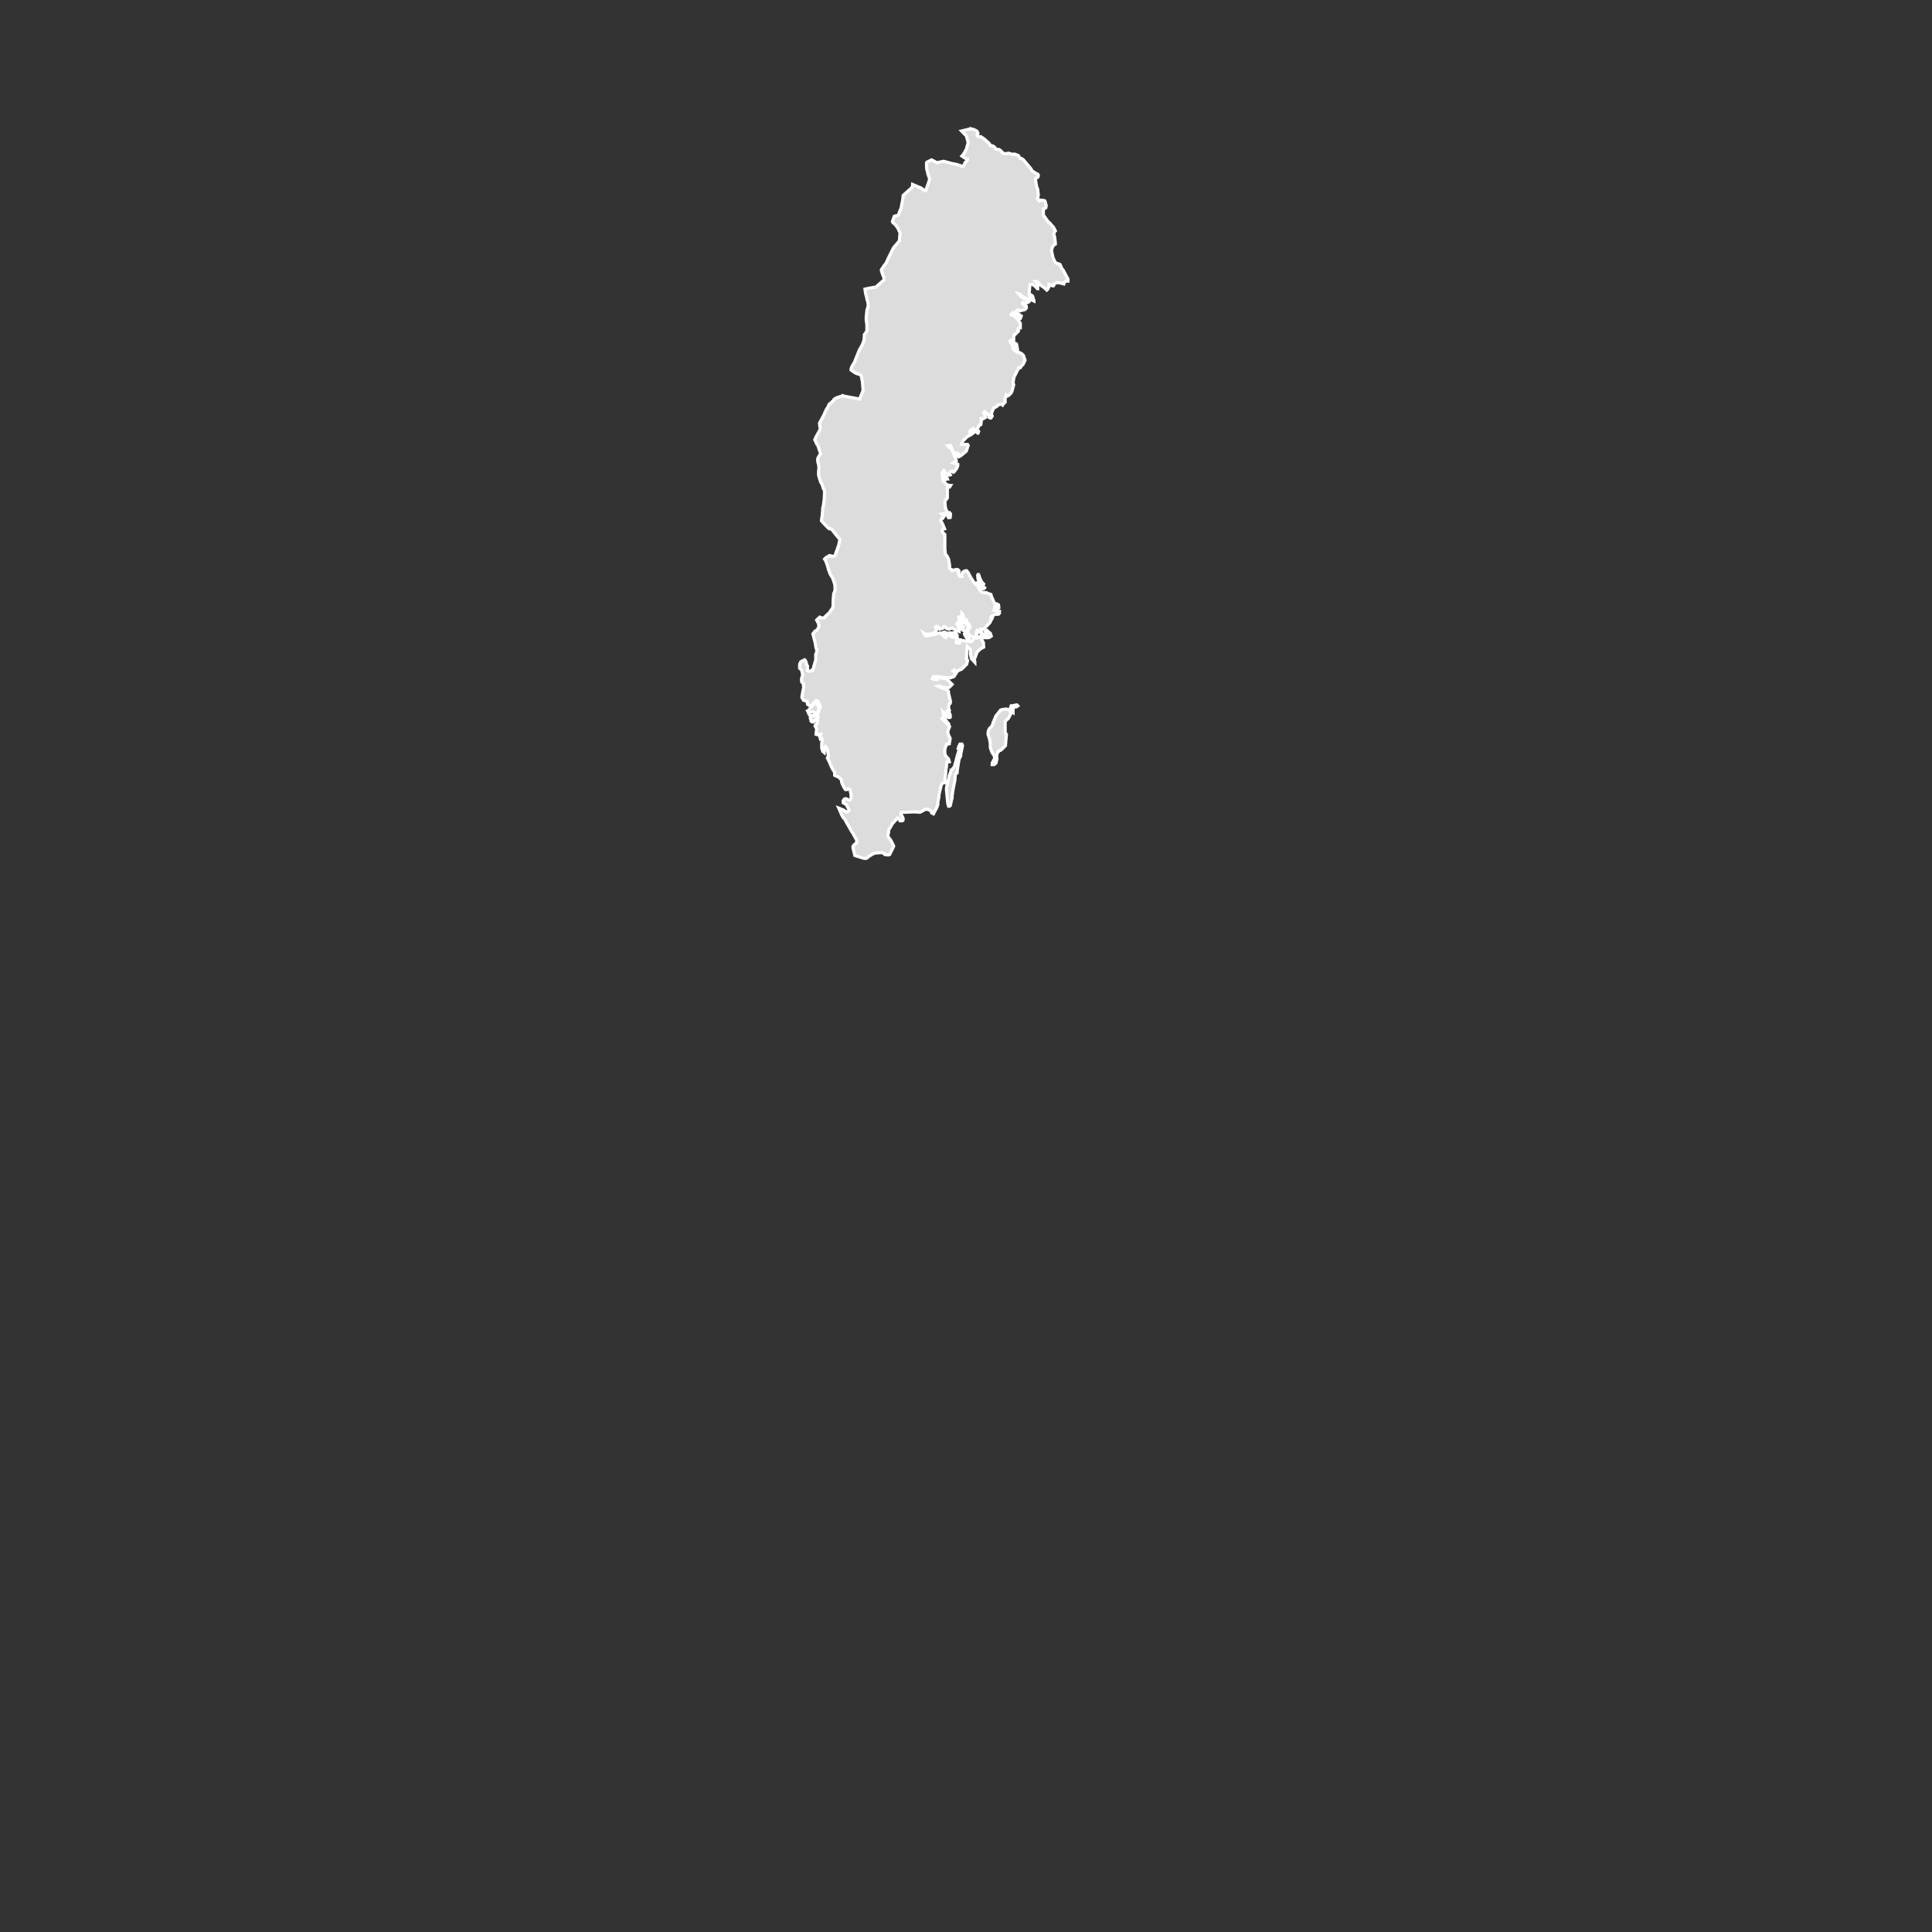 <?xml version="1.0" encoding="UTF-8" standalone="no"?>
<svg width="612px" height="612px" viewBox="0 0 612 612" version="1.1" xmlns="http://www.w3.org/2000/svg" xmlns:xlink="http://www.w3.org/1999/xlink" xmlns:sketch="http://www.bohemiancoding.com/sketch/ns">
    <rect x="0" y="0" width="612" height="612" fill="#333333" stroke="none"/>
    <title>al</title>
    <description>Created with Sketch (http://www.bohemiancoding.com/sketch)</description>
    <defs></defs>
    <g id="Page 1" stroke="none" stroke-width="1" fill="none" fill-rule="evenodd">
        <path d="M303.2,203.6 L303.8,203.8 L304,203.6 L303.8,203.3 L303.7,203 L303.7,202.6 L304.1,202.7 L304.4,202.7 L304.6,202.9 L305.6,203 L306.8,203.2 L307.7,203.2 L308.2,202.6 L308.3,202.1 L308.6,201.8 L308.8,201.8 L309.1,202 L309.2,202.1 L309.4,202 L310,202 L310.4,201.7 L310.7,201.4 L311,201.1 L311.5,200.9 L311.9,200.9 L312.4,201.2 L312.5,201.5 L312.7,201.4 L312.5,200.9 L312.4,200.5 L312.1,199.9 L312.5,199.7 L312.7,199.7 L312.8,199.9 L313.7,200.6 L314,201.5 L313.6,201.8 L313.1,202 L311.9,202 L311.6,202 L311.5,201.7 L311,202 L311,202.7 L311.5,203.5 L311.6,205 L311,205.3 L310.4,205.7 L309.5,206.6 L308.6,209 L308.8,209.6 L308.8,209.8 L307.7,208.6 L307.4,207.2 L307.4,206 L307.3,205.6 L306.4,204.8 L306.2,206.5 L306.2,207.2 L306.2,208.1 L306.1,208.6 L306.2,208.7 L306.5,209.2 L306.2,210.4 L304.6,212 L303.8,212.3 L303.5,212.5 L302.9,212.6 L302.3,212.2 L301.9,212.5 L302.3,212.8 L302.9,213.2 L302.2,214.3 L301.1,214.7 L300.1,214.7 L299.6,214.6 L299.2,214.6 L297.4,214.4 L297.2,214.3 L296.9,214.3 L296,214.3 L295.6,214.4 L295.3,215 L296,215.2 L296.6,215.3 L297.1,215.2 L297.2,214.6 L299,214.9 L299.6,215 L300.1,215.3 L301.6,216.8 L300.7,217.7 L300.1,218 L298.9,217.7 L298.6,217.7 L298.3,217.6 L298,217.4 L297.7,217.3 L297.2,217.4 L298.6,218 L299.6,218.3 L300.4,218.9 L300.5,219.7 L301,221.8 L301.1,222.1 L301,222.8 L300.7,223 L300.5,223.7 L300.5,224.3 L300.7,224.9 L299.8,225.4 L299.6,225.5 L299.9,225.5 L300.1,225.5 L300.7,225.7 L300.7,226 L301,226.4 L301,227.2 L300.8,227.3 L300.1,227.2 L299.8,227 L299.6,226.4 L298.7,225.5 L299,227.3 L299.3,227.8 L300.5,229.3 L300.7,229.6 L299.9,229 L299.8,228.7 L299.3,228.2 L298.1,227.2 L298.6,227.9 L299.8,229.1 L300.4,229.6 L300.7,229.9 L300.8,230.2 L300.2,231.7 L300.4,232.7 L301,233.9 L300.8,235.1 L300.7,235.3 L300.7,235.6 L300.4,235.7 L299.9,235.7 L299.3,237.2 L299.3,237.5 L299.3,238.7 L299.5,239.3 L300.1,240.1 L300.2,240.1 L300.5,240.5 L300.7,241.3 L299.9,241.4 L299.8,242.9 L299.6,244 L299.6,244.7 L299.5,245.6 L299.3,246.8 L299.5,247.9 L298.9,248 L298.7,248 L298.4,248.2 L298.1,248.9 L297.5,251.5 L297.4,252.1 L297.4,252.5 L297.1,254 L297.1,254.8 L296.8,255.7 L295.7,257.8 L295.1,257.5 L295,256.9 L293.9,256.4 L293.3,256.3 L291.4,257.3 L290,257.2 L288.8,257.2 L286.7,257.3 L285.7,257.3 L285.4,257.5 L285.4,258.1 L285.7,258.4 L286,259 L286.1,259.4 L286,259.9 L285.8,260 L285.1,260 L284.9,259.6 L284.8,259.3 L284.3,259.1 L284.2,259.3 L283.9,259.6 L282.7,260.9 L282.4,261.4 L281.9,262.3 L281.6,262.7 L281.5,263.2 L281.5,263.6 L281.3,264.2 L281.3,265 L281.6,265.4 L282.2,266.2 L282.8,267.4 L283.1,268 L282.8,268.7 L282.7,268.9 L281.8,270.7 L281.5,270.8 L281,270.8 L280.6,270.7 L280.3,270.7 L280,270.4 L279.7,270.2 L279.4,270.1 L279.2,270.1 L278.9,270.1 L277.6,270.2 L277.4,270.2 L276.7,270.4 L275.5,271.1 L275.2,271.3 L274.9,271.6 L274.4,271.9 L274.1,271.9 L273.7,271.9 L270.8,271 L270.2,268.6 L270.2,268.1 L270.5,267.7 L270.7,267.5 L271.3,267.1 L271.4,266.2 L270.1,263.8 L269.9,263.6 L267.8,259.9 L267.7,259.6 L267.2,259.1 L266.8,258.5 L265.7,256 L267.2,256.6 L268,257.2 L268.7,257 L269,256.6 L268.1,254.9 L267.5,254.5 L267.1,254.3 L267.1,253.9 L267.1,253.6 L267.5,253.1 L268,253 L268.6,253.3 L268.9,253.4 L269,253.4 L269.2,253.4 L269.3,253.3 L269.5,253.1 L269.6,252.8 L269.6,252.4 L269.6,251.8 L269.5,251.2 L269.2,250 L268.6,249.8 L268.3,250.1 L268.1,250.1 L267.8,250.1 L267.4,249.5 L266.8,248.3 L266.6,247.7 L266.6,247.3 L266.5,247 L265.6,246.1 L265,245.9 L264.4,245.6 L264.4,244.7 L263.8,243.7 L263.5,243.2 L262.6,241.1 L262.1,240.1 L262.4,239.5 L262.4,239 L262,237.1 L261.5,236.5 L261.2,237.1 L261.1,238.4 L260.6,238 L260.5,237.5 L260.3,237.1 L260.3,235.6 L260.3,235.4 L260.3,235.3 L260.5,234.8 L260.3,233.9 L259.9,234.1 L259.6,233.2 L259.9,232.9 L260,232.6 L258.8,232.7 L258.5,232.6 L258.7,230.8 L258.2,230 L258.4,229.4 L258.8,229.3 L259.1,227.3 L259.1,226.9 L259,226.6 L259,226.4 L259.1,225.8 L259.4,224.9 L259.9,224 L259.1,222.1 L258.5,221.9 L257.6,222.8 L257.5,223.1 L256.9,223.6 L256.6,223.6 L255.8,223.1 L255.7,222.2 L254.5,221.8 L254,220.9 L254.3,219.1 L254.5,218.2 L254.6,217.9 L254.5,216.8 L254.5,216.5 L254,216.1 L253.9,215.6 L253.9,215.2 L254,214.6 L254.2,214.3 L254.2,213.4 L253.9,212.2 L253.7,212 L253.3,211.7 L253.3,210.7 L253.3,210.4 L253.7,209.6 L253.9,209.5 L254.5,209.2 L254.9,209 L255.1,209.2 L255.4,209.9 L255.5,210.5 L255.8,211 L255.8,212 L255.8,212.5 L256.1,212.6 L256.4,212.6 L257.2,212.5 L257.2,212.3 L257.5,212.2 L258.4,209 L258.4,208.6 L258.4,207.7 L258.4,207.2 L258.5,207.1 L258.7,206.6 L258.7,206.2 L258.7,205.6 L258.5,205.3 L258.2,203.5 L257.5,200.8 L258.2,199.9 L258.7,199.7 L259.3,198.8 L259.4,198.4 L259.3,197.6 L259.3,197.5 L259.1,197.2 L258.7,196.4 L259,196.1 L259.1,196 L259.7,195.5 L260,195.7 L260.3,195.7 L260.9,195.7 L261.1,195.7 L261.4,195.5 L261.5,195.2 L262.6,194.2 L263.8,192.5 L263.9,191.8 L263.9,191.3 L263.9,190.7 L263.9,190.3 L264.1,188 L264.4,187.4 L264.5,187 L264.5,186.4 L264.5,185.8 L264.4,185 L263.8,183.2 L263,181.9 L262.7,181.1 L262.6,180.7 L262.4,180.4 L262.3,179.8 L262,178.9 L261.7,178 L261.4,177.4 L261.2,177.1 L261.5,176.8 L261.8,176.5 L262.6,176.2 L262.7,176 L262.9,176 L263,176 L263.5,176.2 L263.9,176.2 L264.2,176.2 L264.4,176 L264.5,176 L264.7,175.4 L265.4,173.5 L265.6,172.9 L265.9,171.7 L266,170.8 L265.3,170 L263.3,167.5 L262.9,167.5 L262.7,167.5 L262.4,167.3 L260.3,165.1 L260.2,164.9 L260.5,163 L260.5,162.4 L260.6,161.8 L260.6,161 L260.8,160.3 L261.1,158 L261.2,156.1 L261.2,155.9 L261.1,155.2 L260.9,154.9 L260.8,154.7 L260.5,153.7 L260.3,153.2 L260,152.8 L259.6,151.6 L259.3,150.5 L259.3,149.3 L259.4,148.4 L259.4,148 L259.3,147.1 L259.1,146.5 L259,145.6 L259.1,145.1 L259.6,144.2 L259.9,143.8 L259.9,143.5 L259.7,143 L259,140.9 L258.8,140.8 L258.1,139.3 L258.5,138.4 L259.1,137.3 L259.6,136.4 L259.9,135.7 L259.7,135.2 L259.6,134 L260.9,131.6 L261.7,129.8 L262.1,129.2 L262.7,128 L263.2,127.6 L263.9,127 L264.2,126.5 L264.8,126.1 L265.3,125.9 L265.6,125.8 L266.3,125.6 L266.6,125.5 L266.9,125.3 L267.4,125.5 L272.3,126.4 L273.4,123.7 L273.2,121 L272.8,118.9 L272.2,118.6 L271.3,118.3 L270.7,118 L269.6,117.2 L269.6,116.8 L269.8,116.3 L269.9,116 L270.7,114.7 L271,113.9 L271.4,112.9 L272.2,110.9 L273.1,109.3 L273.5,108.4 L273.5,108.2 L273.7,107.9 L273.7,107.6 L273.8,106.6 L273.8,106 L274.6,104.9 L274.6,104 L274.6,102.7 L274.4,101.5 L274.4,100.4 L274.6,98.49 L274.7,97.89 L274.9,97.59 L274.9,97.29 L275,96.84 L275,96.54 L274.9,95.64 L274.6,94.74 L274.6,94.44 L274.3,93.39 L274.1,92.34 L274,91.59 L275.3,91.29 L277.1,90.99 L277.4,90.99 L280.1,88.59 L280,87.99 L279.5,86.64 L279.2,85.74 L279.2,85.44 L280.1,84.09 L280.7,83.34 L281.3,81.99 L283,78.54 L284.9,76.29 L285.1,73.74 L284.6,72.69 L284.5,72.39 L284,71.64 L283.6,71.19 L283.3,70.89 L283.1,70.74 L282.8,70.44 L282.7,70.14 L283.3,68.49 L284.5,68.19 L284.6,68.04 L285.1,66.69 L285.5,65.79 L285.5,65.49 L285.7,64.59 L286,62.94 L286.1,61.89 L288.8,59.49 L289,59.04 L289.1,58.74 L289.1,58.44 L291.2,59.34 L291.7,59.49 L291.8,59.64 L292.3,59.94 L292.7,60.24 L292.9,60.39 L293,60.39 L293.2,60.39 L293.5,59.64 L294.4,57.09 L294.5,56.79 L293.9,54.99 L293.8,54.39 L293.6,53.79 L293.5,53.04 L293.5,52.44 L293.5,51.54 L293.6,51.39 L293.9,51.24 L295.1,50.64 L296.8,51.54 L298.9,51.09 L301.7,51.84 L302.6,51.99 L303.7,52.29 L304.6,52.59 L304.9,52.74 L305,52.74 L305.2,52.59 L305.3,52.44 L305.5,51.99 L305.6,51.69 L305.8,51.39 L306.4,50.79 L306.5,50.34 L305.6,50.04 L304.7,49.44 L305.3,48.69 L305.9,47.64 L306.1,47.34 L306.2,46.89 L306.5,45.84 L306.7,45.24 L306.1,42.99 L305.6,42.54 L304.6,41.49 L307.1,40.89 L307.4,40.74 L307.6,40.89 L307.9,40.89 L308.5,41.04 L308.8,41.19 L309.1,41.34 L309.4,41.49 L309.5,41.64 L309.7,41.94 L309.8,42.24 L309.5,42.69 L309.7,43.14 L310.1,43.29 L310.3,43.29 L310.4,43.29 L310.7,43.29 L310.9,43.44 L311.8,44.04 L313.3,45.39 L313.6,45.84 L313.7,46.14 L314.2,46.14 L314.5,46.29 L314.6,46.29 L314.8,46.44 L315.2,46.74 L315.4,47.19 L315.7,47.34 L316,47.34 L316.3,47.34 L316.4,47.34 L316.7,47.49 L316.9,47.64 L317.2,47.94 L317.5,48.24 L317.6,48.54 L318.4,48.69 L319.6,48.54 L320,48.69 L320.5,48.84 L320.9,48.84 L321.5,48.84 L322.6,49.29 L322.9,49.74 L323.2,50.19 L323.5,50.19 L323.6,50.19 L324.2,50.64 L326.6,53.49 L326.8,53.94 L326.9,54.09 L328,54.84 L328.7,55.14 L328.9,55.44 L328.9,55.74 L328.7,56.19 L328.3,56.34 L328.1,56.49 L328,56.79 L328.1,57.54 L328.4,59.19 L328.7,59.94 L328.9,61.74 L328.7,63.09 L329,63.39 L329.2,63.54 L329.3,63.69 L329.5,63.54 L329.6,63.39 L329.8,63.39 L330.8,63.54 L331,63.69 L331.4,65.04 L331.3,65.79 L331.1,65.94 L331,65.94 L330.7,66.24 L330.5,66.24 L330.5,66.69 L330.5,68.04 L331.6,69.69 L332,70.14 L332.2,70.44 L332.5,70.59 L333.1,71.34 L333.7,71.94 L334.3,73.14 L334,73.44 L333.8,74.19 L334,74.79 L334.1,75.24 L334.3,76.89 L334.3,77.34 L334,77.49 L333.8,77.64 L333.4,78.24 L333.1,79.14 L333.1,79.44 L333.5,81.39 L333.8,82.14 L334.3,83.19 L334.6,83.34 L335,83.49 L335.3,83.64 L335.5,83.64 L335.8,83.79 L335.9,84.09 L336.1,84.39 L336.2,84.84 L336.8,85.59 L338.3,88.44 L338.3,88.74 L338.3,89.04 L338,89.04 L337.9,89.04 L337.6,89.04 L337.3,89.34 L337.1,89.64 L337,89.94 L335.8,89.64 L335,89.49 L334.1,89.79 L333.7,90.54 L333.4,90.54 L332.3,90.09 L332.3,90.69 L331.9,91.59 L331.6,91.89 L330.8,91.14 L329.5,90.24 L329.2,89.79 L328.7,89.34 L328.3,89.19 L328.1,89.19 L328.4,89.49 L328.7,90.69 L328.7,91.44 L328.6,91.44 L328.1,90.84 L327.1,90.09 L326.9,90.09 L326.8,90.09 L326.3,90.09 L326.2,90.69 L326,92.94 L326.2,93.99 L326.5,93.99 L326.6,93.99 L326.3,93.39 L326.6,93.39 L327.1,93.84 L327.5,95.19 L327.5,95.34 L327.2,95.19 L326.3,94.89 L326,94.89 L325.1,94.59 L323.5,93.69 L323.2,93.24 L322.7,93.09 L323.3,93.84 L323.5,93.99 L324.8,94.74 L325,94.89 L325.4,94.89 L326,95.49 L325.9,95.64 L325.1,95.94 L324.8,96.09 L324.2,96.09 L324.1,95.94 L323.9,96.09 L324.2,96.54 L324.4,96.69 L324.5,96.69 L324.4,96.24 L324.8,96.54 L325.1,96.99 L325.1,97.59 L324.7,98.04 L323,98.49 L322.9,98.49 L322.7,98.34 L322.4,98.19 L322.1,98.34 L321.7,98.79 L322,99.24 L322.3,99.69 L322.6,99.69 L322.7,99.54 L323.5,100.1 L323.2,100.9 L322.7,101 L322.6,101.2 L322.4,100.9 L322,100.3 L321.8,99.99 L320.8,99.09 L320.3,99.69 L320.8,99.99 L321.5,100.1 L322.1,100.9 L322.6,101.5 L323.2,102.4 L323.2,103.9 L322.9,104 L322.6,104 L322.4,104.3 L322.6,104.9 L322,105.5 L321.5,106 L321.2,106.1 L321.1,107 L321.1,107.5 L321.1,108.1 L320.6,108.4 L320.5,108.2 L320.2,107.8 L320,107.9 L320,108.4 L320.5,109 L320.8,109 L320.9,109 L321.4,108.8 L321.7,108.8 L322,109 L322.3,110.6 L322,110.6 L321.8,110.3 L321.1,109.9 L320.9,109.9 L320.8,109.9 L320.9,110.5 L322.1,111.5 L322.9,111.7 L323.6,112 L324.2,112.6 L324.7,114.1 L324.1,115.4 L323.6,115.9 L323.2,116.5 L322.9,116.6 L322.7,116.5 L321.2,119.5 L320.9,121.1 L321.1,121.9 L320.6,123.8 L320.5,124.1 L320.2,124.6 L319.6,125.2 L319,125.5 L318.7,125.2 L318.4,126.2 L318.4,127.4 L318.1,127.7 L317.8,128 L317.6,128.3 L317.3,128 L316.1,128.3 L315.7,128.8 L314.8,129.2 L314.2,130.6 L314,131 L314.3,131.8 L313.9,132.4 L313.6,132.4 L313.3,132.2 L313.3,131.8 L313.1,131.5 L312.2,130.6 L311.9,130.4 L311.6,130.7 L312.2,132.2 L311.9,132.4 L311.3,132.7 L311,132.4 L311,132.2 L310.9,132.4 L310.9,133 L310.7,134.5 L310.1,134.8 L309.5,136.1 L309.7,136.4 L309.8,136.4 L310,136.6 L309.8,137.2 L309.7,137.2 L308.9,136.4 L308.3,135.7 L307.7,136.1 L308,136.4 L308.3,136.4 L308.6,136.7 L308.5,137 L307.7,137.6 L307.6,137.2 L307.7,137 L307.3,136.9 L307.4,137.5 L306.8,138.1 L306.2,138.5 L305,139.7 L304.6,140.8 L304.9,140.8 L305,140.8 L305.3,140.8 L306.2,140.8 L306.5,140.8 L306.7,141.1 L306.1,142.9 L304.3,144.4 L303.7,144.7 L303.4,144.5 L303.5,144.1 L303.7,143.9 L303.2,143.5 L302.9,143.5 L302.6,143.9 L302.2,143.6 L301.6,142.3 L301.3,141.7 L301.1,141.1 L300.2,141.2 L300.5,141.5 L300.7,141.8 L301,141.8 L301.3,142.1 L301.7,142.9 L302.8,145.4 L302.9,145.9 L302.9,146.6 L302.8,146.6 L302.6,146.3 L302,146.6 L302.8,146.9 L303.4,147.1 L303.4,147.5 L303.1,148.3 L302.2,149.5 L302,149.6 L301.7,149.3 L301.3,149.3 L301,149.5 L300.8,149.9 L301,150.4 L300.5,150.5 L300.1,150.4 L299.9,150.2 L299.6,149.8 L299.3,149.5 L299,149 L298.9,149 L298.4,149.9 L298.7,152 L298.9,152.5 L299.8,153.4 L299.9,153.5 L300.4,153.7 L300.5,153.7 L301,153.8 L301.1,153.8 L300.8,154.3 L300.4,154.4 L300.5,154 L300.4,154 L300.1,154 L300.1,154.4 L300.1,155.8 L300.1,157.7 L299.9,158 L299.8,158 L299.3,158.9 L299.5,161 L299.9,161.9 L300.4,162.4 L300.7,162.4 L300.8,162.4 L301.1,162.8 L301,163.9 L300.5,164 L300.4,163.9 L300.1,163.1 L299.8,162.8 L299.6,162.7 L298.7,162.7 L298.3,162.8 L298.6,163 L298.7,163 L299.2,163.3 L298.6,164.2 L298.4,164.2 L298.3,164.2 L298,164.8 L298.3,165.5 L298.6,166 L299.2,167.5 L298.7,167.6 L298.4,168.1 L298.7,168.8 L299.3,169.3 L299.3,170 L299.3,171.5 L299.3,173.9 L299.5,175.7 L299.9,176 L300.2,176.5 L300.5,177.2 L300.7,178.4 L300.8,179 L300.8,180.1 L301.6,180.5 L301.7,180.8 L301.9,180.7 L302.8,180.4 L303.1,180.4 L303.2,180.4 L303.5,180.5 L303.7,180.7 L303.8,181 L303.5,181.3 L303.7,181.7 L303.8,182.3 L304.1,182.6 L304.3,182.6 L304.7,182.6 L304.6,182 L304.9,181.4 L305.3,181 L305.8,180.8 L306.1,180.8 L306.2,180.8 L306.7,181.4 L307.6,183.1 L308.8,184.9 L308.9,185 L309.2,184.7 L309.5,184.6 L310.4,184.7 L310.7,185.3 L311.8,186.1 L311.9,186.2 L311.6,186.5 L311.5,186.5 L310.9,186.4 L310.7,186.2 L310.1,185.9 L310,185.6 L309.5,185.3 L310.4,187 L310.6,187.3 L311.3,187.7 L311.6,187.7 L312.4,187.7 L313,188 L313.6,188.2 L313.9,188.3 L314,188.8 L314.8,190.6 L314.9,190.9 L315.1,191.2 L315.4,191.2 L315.8,191.3 L316.1,191.5 L316.3,191.6 L316.4,192.5 L316.1,192.7 L315.5,192.1 L315.2,192.1 L314.9,193.3 L315.5,193.4 L315.7,193.4 L316.6,193.6 L316.6,194.2 L316.4,194.5 L316,194.6 L315.7,194.5 L314.8,194.8 L314.2,195.2 L313.9,195.5 L313.9,196 L314.2,196 L313.7,196.9 L313.6,197.2 L311.6,199.3 L311.2,199.3 L310.7,199.3 L310.7,199.7 L311,200.3 L311.3,200.5 L310,200.3 L310.1,200.2 L310.1,199.7 L309.5,199.7 L309.4,200 L309.2,200.8 L309.5,201.2 L309.5,201.7 L308.8,201.7 L308.3,201.8 L308,201.7 L307.6,201.5 L307.4,201.4 L307.1,201.4 L307,201.1 L306.7,200.6 L306.8,199.3 L307,199 L307.3,198.7 L307,197.8 L306.4,197.3 L306.2,196.6 L305.9,196 L305.9,196.3 L305.9,196.4 L306.1,196.6 L306.1,197.2 L305.5,197 L305,196.9 L305,196.7 L305.3,196.6 L305.5,196.3 L305.3,195.7 L305,194.6 L304.7,194.3 L304.7,194.8 L304.4,195.2 L304.3,195.4 L303.7,195.5 L303.8,196.6 L304.6,198.1 L304.7,198.2 L304.6,197.8 L304.4,197.6 L304.4,197 L304.3,196.1 L304.4,195.5 L304.9,195.4 L305,195.5 L305.2,196.1 L304.7,196.6 L305,197 L305.9,197.5 L306.2,197.8 L306.5,197.9 L306.7,198.7 L306.5,200.2 L304.9,199.6 L304.7,199.3 L304.9,198.8 L304.4,198.8 L304,198.5 L303.4,197.6 L303.4,197 L303.1,197.6 L303.4,198.2 L303.7,198.7 L303.8,199.7 L303.8,200 L303.1,199.7 L302.6,199.6 L301.9,199.1 L301.4,199 L301,199.1 L300.7,199.3 L299.9,199.1 L299.3,198.5 L299,198.5 L298.7,199 L297.7,199.3 L297.4,198.7 L296.8,198.4 L296.6,198.4 L296.3,198.7 L296.5,199 L296.8,199.3 L296.3,200.2 L295.1,200.8 L293.9,200.9 L293.3,200.9 L293,200.8 L292.7,200.6 L293,201.2 L293.3,201.4 L293.9,201.4 L294.8,201.2 L295,201.1 L295.3,201.1 L297.8,200.5 L298,200.6 L298.6,201.2 L299.2,201.8 L299.6,202 L299.8,201.7 L299.5,201.5 L299,201.2 L298.4,200.8 L298.1,200.6 L299.2,200.2 L299.8,200.5 L300.1,200.8 L300.2,201.1 L301.6,201.8 L302,201.8 L302.9,202 L303.2,202.1 L303.2,202.6 L302.9,203.2 L302.9,203.6 L303.2,203.6 L303.2,203.6 Z M319.7,224.9 L320.2,226.1 L319.4,227.6 L318.8,228.1 L318.5,228.4 L318.4,229.1 L318.4,231.7 L318.5,232.3 L318.8,232.6 L318.5,236.2 L318.1,236.6 L317.3,237.4 L316.9,237.7 L316.4,237.8 L316.3,238.1 L316,238.3 L315.7,239.3 L315.8,240.4 L315.5,241.7 L314.9,242.2 L314.5,242.2 L314.3,242.2 L314.3,241.7 L314.8,240.8 L315.1,240.1 L314.9,239.3 L314.2,238.3 L313.7,236.8 L313.7,235.4 L313.4,233.9 L313,232.7 L313,232.3 L313,232 L313.1,231.5 L313.4,230.8 L313.7,230.5 L313.9,230.3 L314.2,230 L314.3,229.7 L314.6,229.1 L314.6,228.8 L314.9,228.5 L314.9,228.1 L315.1,227.8 L315.4,226.9 L317,224.9 L317.3,224.8 L318.7,224.6 L318.8,224.6 L319.7,224.8 L319.7,224.9 L319.7,224.9 Z M300.5,255.4 L300.4,255.2 L300.2,254.3 L299.9,251.2 L299.8,250 L299.9,249.1 L300.7,245.8 L301.3,244.1 L301.3,244 L301.4,244 L302.3,242.9 L302.9,240.8 L303.2,239.5 L303.7,238 L303.7,237.7 L303.7,237.4 L303.5,237.1 L303.7,236.8 L303.7,236.6 L303.7,236.5 L303.8,236.3 L304,236 L304,235.9 L304.1,235.7 L304.3,235.7 L304.7,235.7 L304.9,236.2 L304.4,238.6 L304.3,239.5 L303.8,240.5 L303.7,241.1 L303.4,242.9 L303.2,244.4 L303.2,244.7 L303.1,244.7 L302.9,244.9 L302.8,245.2 L302.6,245.3 L302.5,247 L301.9,250.1 L301.6,252.1 L301.6,252.2 L301.6,252.5 L301.6,252.7 L301.6,252.8 L301.4,253.4 L301.1,254.9 L301,255.1 L301,255.2 L300.7,255.4 L300.5,255.4 L300.5,255.4 Z M256.4,226.4 L256.3,226.3 L255.8,225.2 L256,225.1 L258.1,222.7 L258.4,222.7 L258.5,222.7 L259,223.3 L259.3,223.9 L259.3,224.6 L259.3,224.9 L259.3,225.2 L259.3,225.5 L258.5,225.8 L258.2,225.8 L257.8,225.7 L257.6,225.5 L257.3,225.5 L257.2,225.5 L256.4,225.8 L256.4,226.3 L256.4,226.4 L256.4,226.4 Z M256.9,227.8 L256.7,227.6 L256.7,227.3 L256.7,226.9 L256.9,226.7 L258.7,226.7 L258.7,227 L258.7,227.5 L258.7,227.6 L258.1,228.2 L257.9,228.4 L257.5,228.7 L257.3,228.7 L256.9,228.4 L256.9,227.8 L256.9,227.8 Z M320.9,225.7 L320.6,225.5 L320.5,225.5 L320,224.8 L320,224.6 L320.3,223.6 L320.5,223.6 L322,223.3 L322.1,223.3 L322.4,223.6 L322,223.9 L321.8,223.9 L321.7,223.7 L321.5,223.9 L321.1,224.2 L320.9,224.5 L320.9,224.6 L320.9,225.7 L320.9,225.7 Z M311.5,185.2 L311.2,185 L310.1,184.3 L310.1,184.1 L309.8,183.4 L309.7,182.2 L309.8,182 L310,182 L310.1,182.2 L310.4,183.2 L311,184.4 L311.2,184.6 L311.6,185 L311.5,185.2 L311.5,185.2 Z M302.8,201.8 L302.5,201.7 L301.9,201.7 L301.1,200.5 L301.3,200.5 L301.7,200.5 L302.5,200.5 L302.6,200.5 L302.8,200.6 L303.2,201.2 L303.2,201.4 L302.8,201.7 L302.8,201.8 L302.8,201.8 Z M307.1,202.4 L306.8,202.4 L306.5,202.4 L306.2,202.1 L306.1,202 L305.6,201.1 L305.5,200.8 L305.6,200.6 L305.8,200.6 L306.7,201.1 L307,201.4 L307.1,202.3 L307.1,202.4 L307.1,202.4 Z M299.6,151.9 L299.5,151.9 L299.3,151.7 L299.2,151.6 L298.7,150.1 L299.5,150.2 L299.8,151 L300.1,151.7 L299.9,151.7 L299.6,151.9 L299.6,151.9 Z M299.6,151.9" id="se" stroke="#FFFFFF" fill="#DCDCDC"></path>
    </g>
</svg>